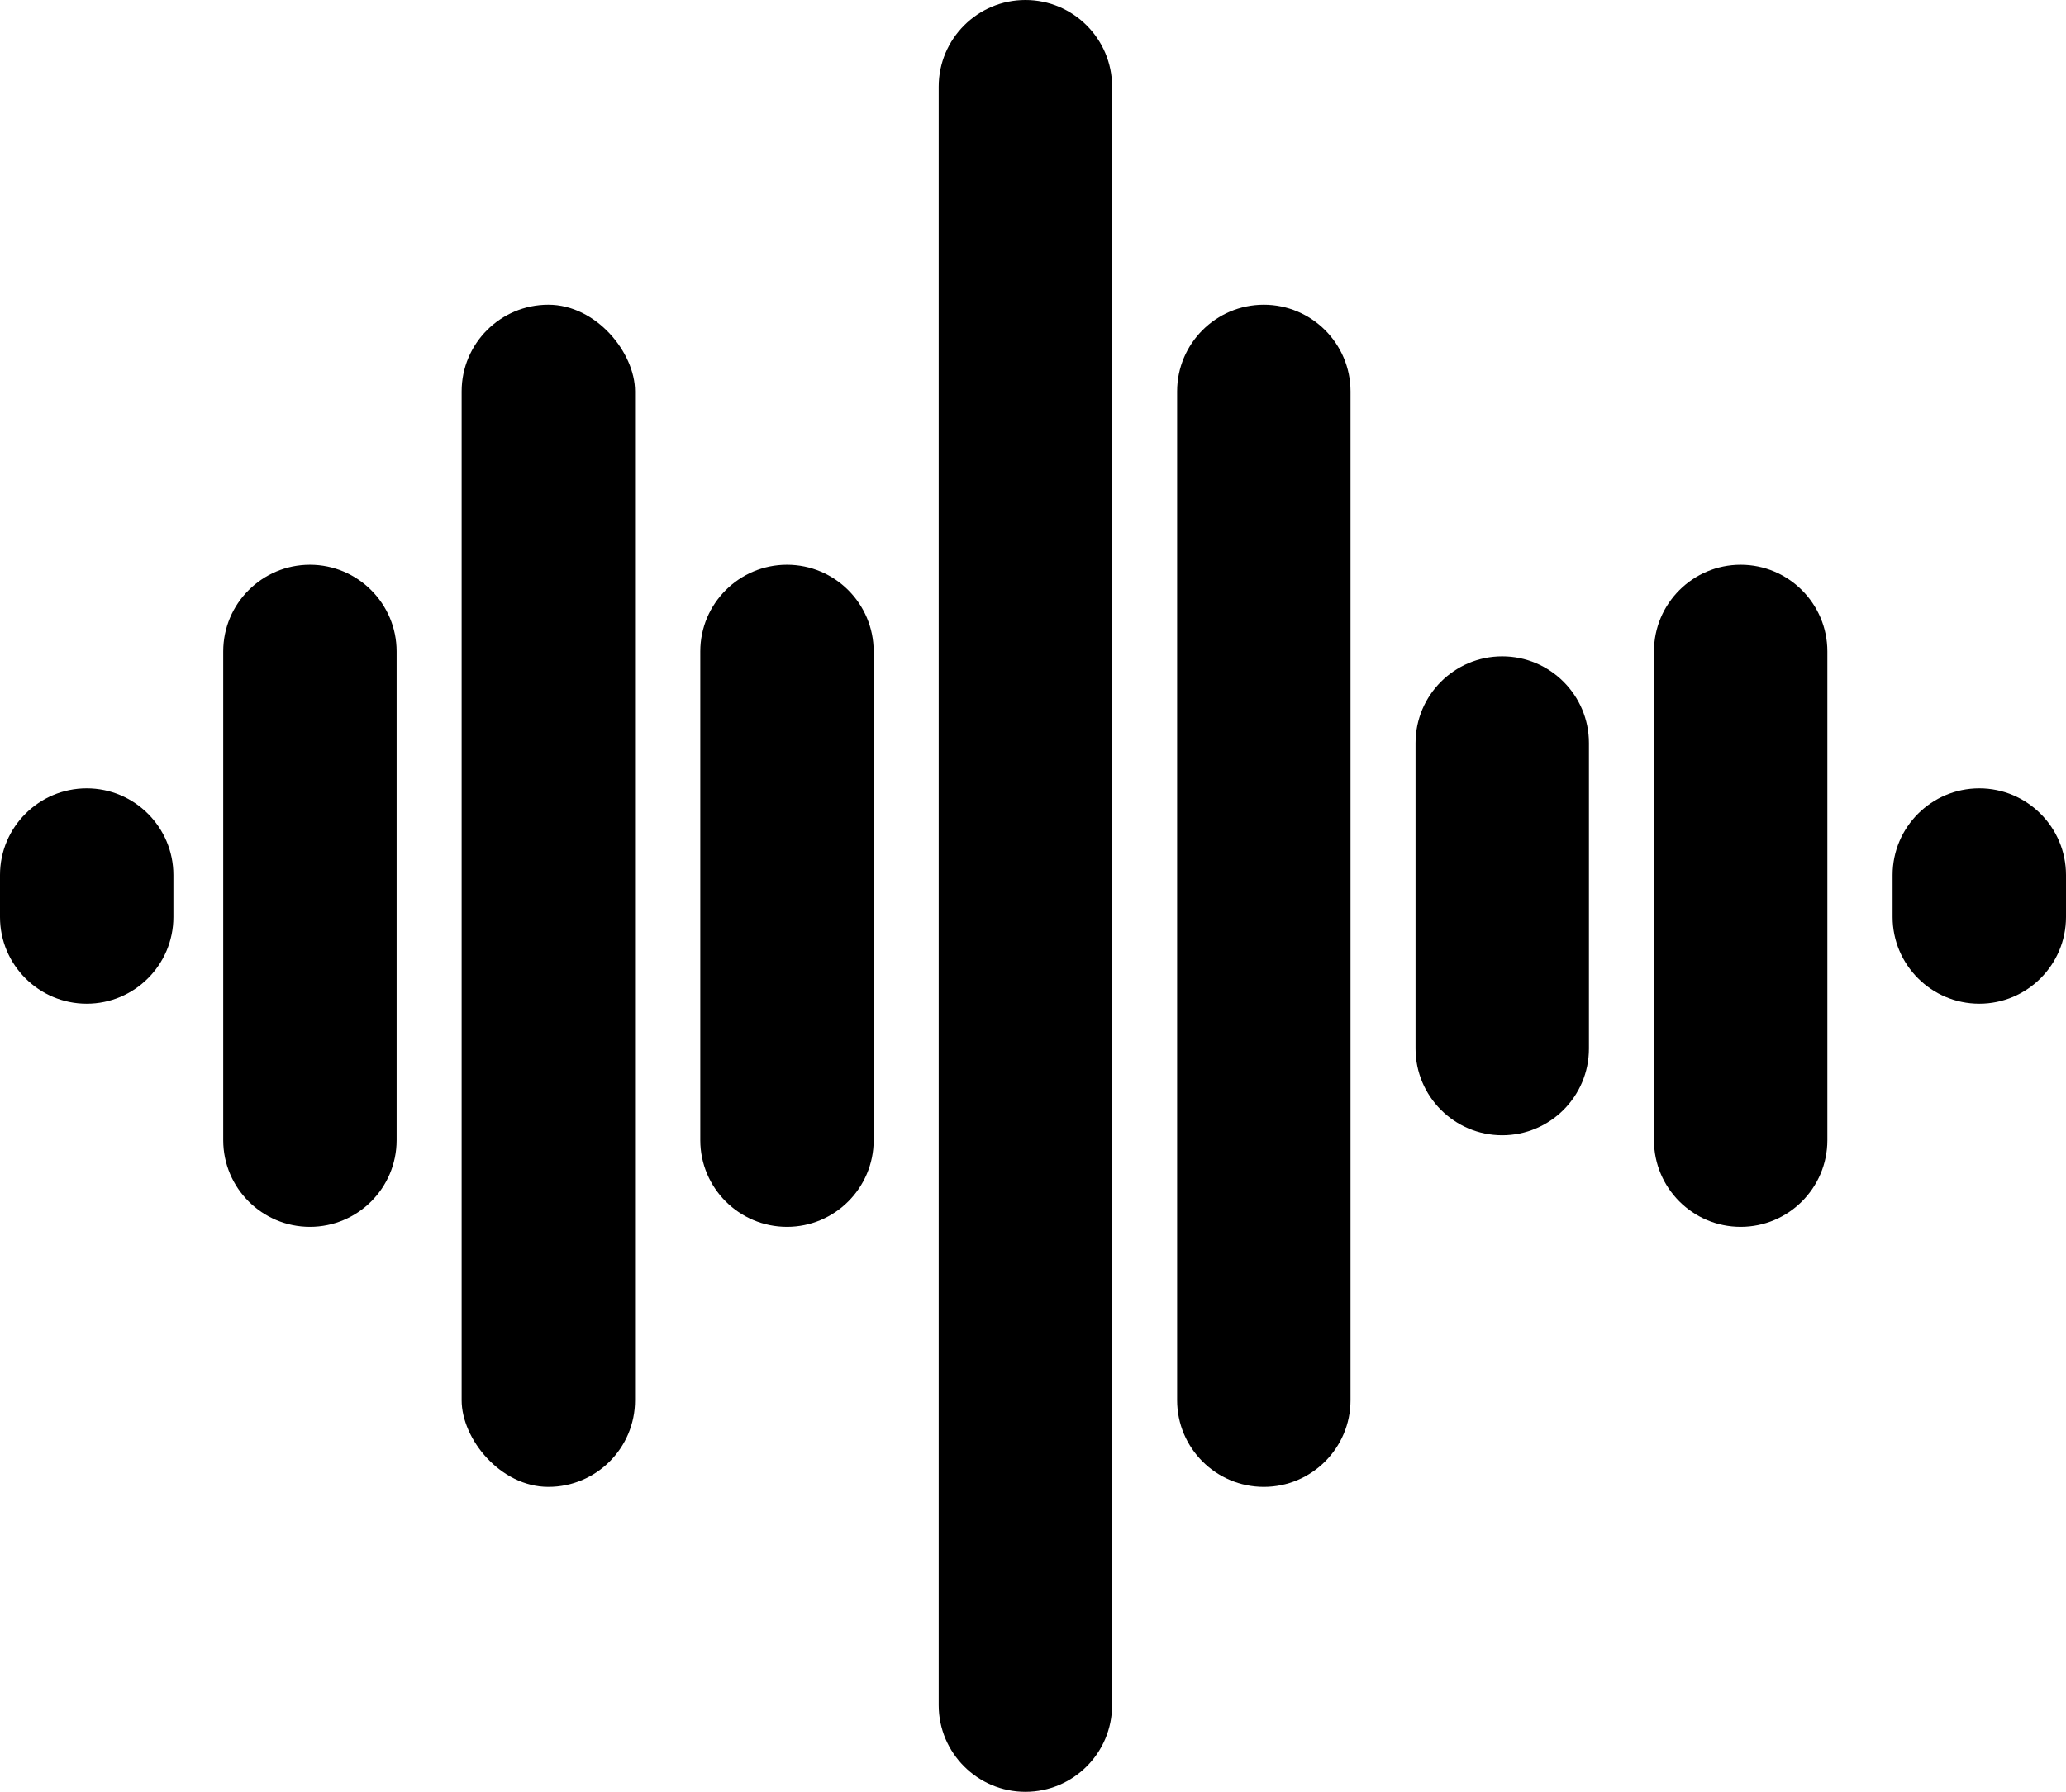 <?xml version="1.0" encoding="UTF-8"?>
<svg id="Layer_2" data-name="Layer 2" xmlns="http://www.w3.org/2000/svg" viewBox="0 0 92.46 80.21">
  <g id="Layer_1-2" data-name="Layer 1">
    <g>
      <path d="M45.89,0h0c-2.14,0-3.88,1.74-3.88,3.88v72.45c0,2.14,1.74,3.88,3.88,3.88h0c2.14,0,3.88-1.74,3.88-3.88V3.88c0-2.14-1.74-3.88-3.88-3.88Z"/>
      <path d="M56.56,13.64c-2.14,0-3.88,1.74-3.88,3.88v45.16c0,2.14,1.74,3.88,3.88,3.88s3.88-1.74,3.88-3.88V17.52c0-2.14-1.74-3.88-3.88-3.88Z"/>
      <path d="M67.23,29.38h0c-2.14,0-3.88,1.74-3.88,3.88v13.68c0,2.14,1.74,3.88,3.88,3.88h0c2.14,0,3.88-1.74,3.88-3.88v-13.68c0-2.14-1.74-3.88-3.88-3.88Z"/>
      <path d="M77.9,25.28h0c-2.14,0-3.88,1.74-3.88,3.88v21.88c0,2.14,1.74,3.88,3.88,3.88h0c2.14,0,3.88-1.74,3.88-3.88v-21.88c0-2.14-1.74-3.88-3.88-3.88Z"/>
      <path d="M88.58,35.29c-2.14,0-3.88,1.74-3.88,3.88v1.88c0,2.14,1.74,3.88,3.88,3.88s3.88-1.74,3.88-3.88v-1.88c0-2.14-1.74-3.88-3.88-3.88Z"/>
      <path d="M3.88,35.29c-2.14,0-3.88,1.74-3.88,3.88v1.88c0,2.14,1.74,3.88,3.88,3.88s3.88-1.74,3.88-3.88v-1.88c0-2.14-1.74-3.88-3.88-3.88Z"/>
      <path d="M35.22,25.28c-2.14,0-3.88,1.74-3.88,3.88v21.88c0,2.14,1.74,3.88,3.88,3.88s3.88-1.74,3.88-3.88v-21.88c0-2.14-1.74-3.88-3.88-3.88Z"/>
      <rect x="20.66" y="13.64" width="7.76" height="52.92" rx="3.88" ry="3.88"/>
      <path d="M13.87,25.28h0c-2.14,0-3.88,1.74-3.88,3.88v21.88c0,2.14,1.74,3.88,3.88,3.88h0c2.14,0,3.88-1.74,3.88-3.88v-21.88c0-2.14-1.74-3.88-3.88-3.88Z"/>
    </g>
  </g>
</svg>